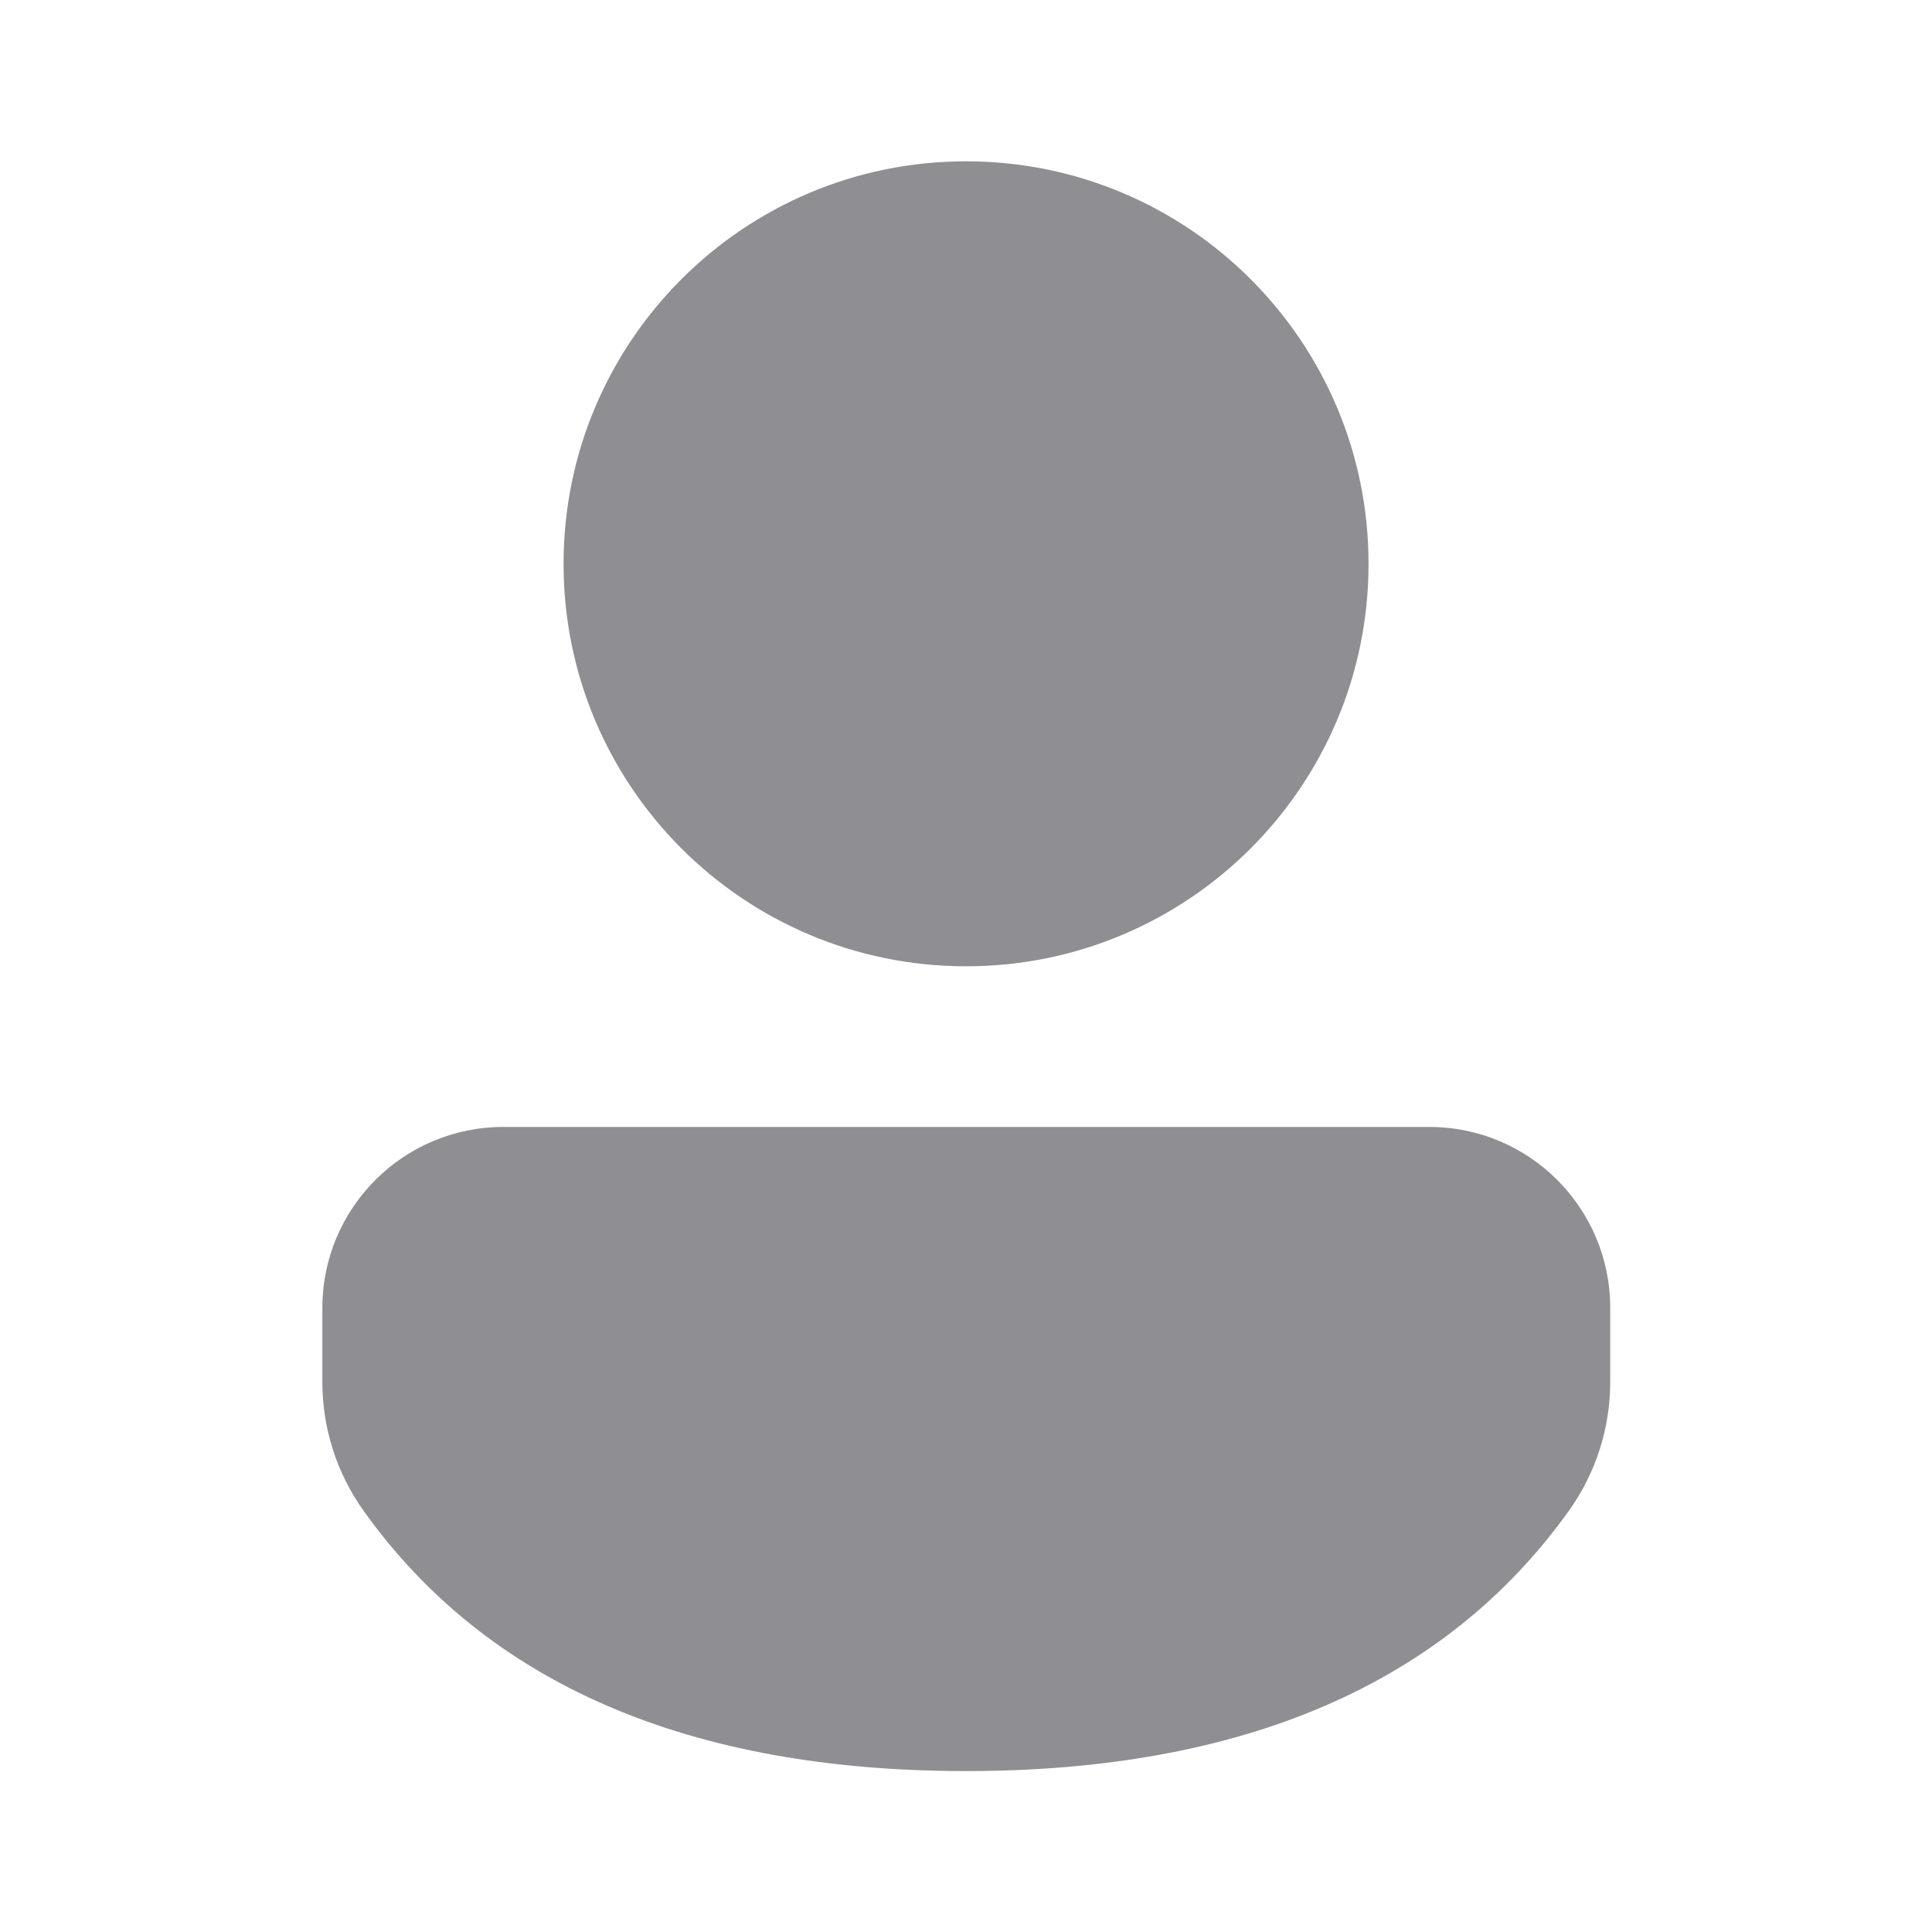 <svg width="20" height="20" viewBox="0 0 20 20" fill="none" xmlns="http://www.w3.org/2000/svg">
<path d="M14.795 11.666C15.831 11.666 16.669 12.505 16.669 13.54V14.306C16.669 14.783 16.52 15.249 16.242 15.638C14.954 17.441 12.851 18.334 10 18.334C7.149 18.334 5.047 17.44 3.762 15.637C3.485 15.248 3.337 14.783 3.337 14.307V13.54C3.337 12.505 4.176 11.666 5.211 11.666H14.795ZM10 1.67C12.302 1.67 14.167 3.535 14.167 5.837C14.167 8.138 12.302 10.003 10 10.003C7.699 10.003 5.834 8.138 5.834 5.837C5.834 3.535 7.699 1.67 10 1.67Z" fill="#8E8E93"/>
</svg>
